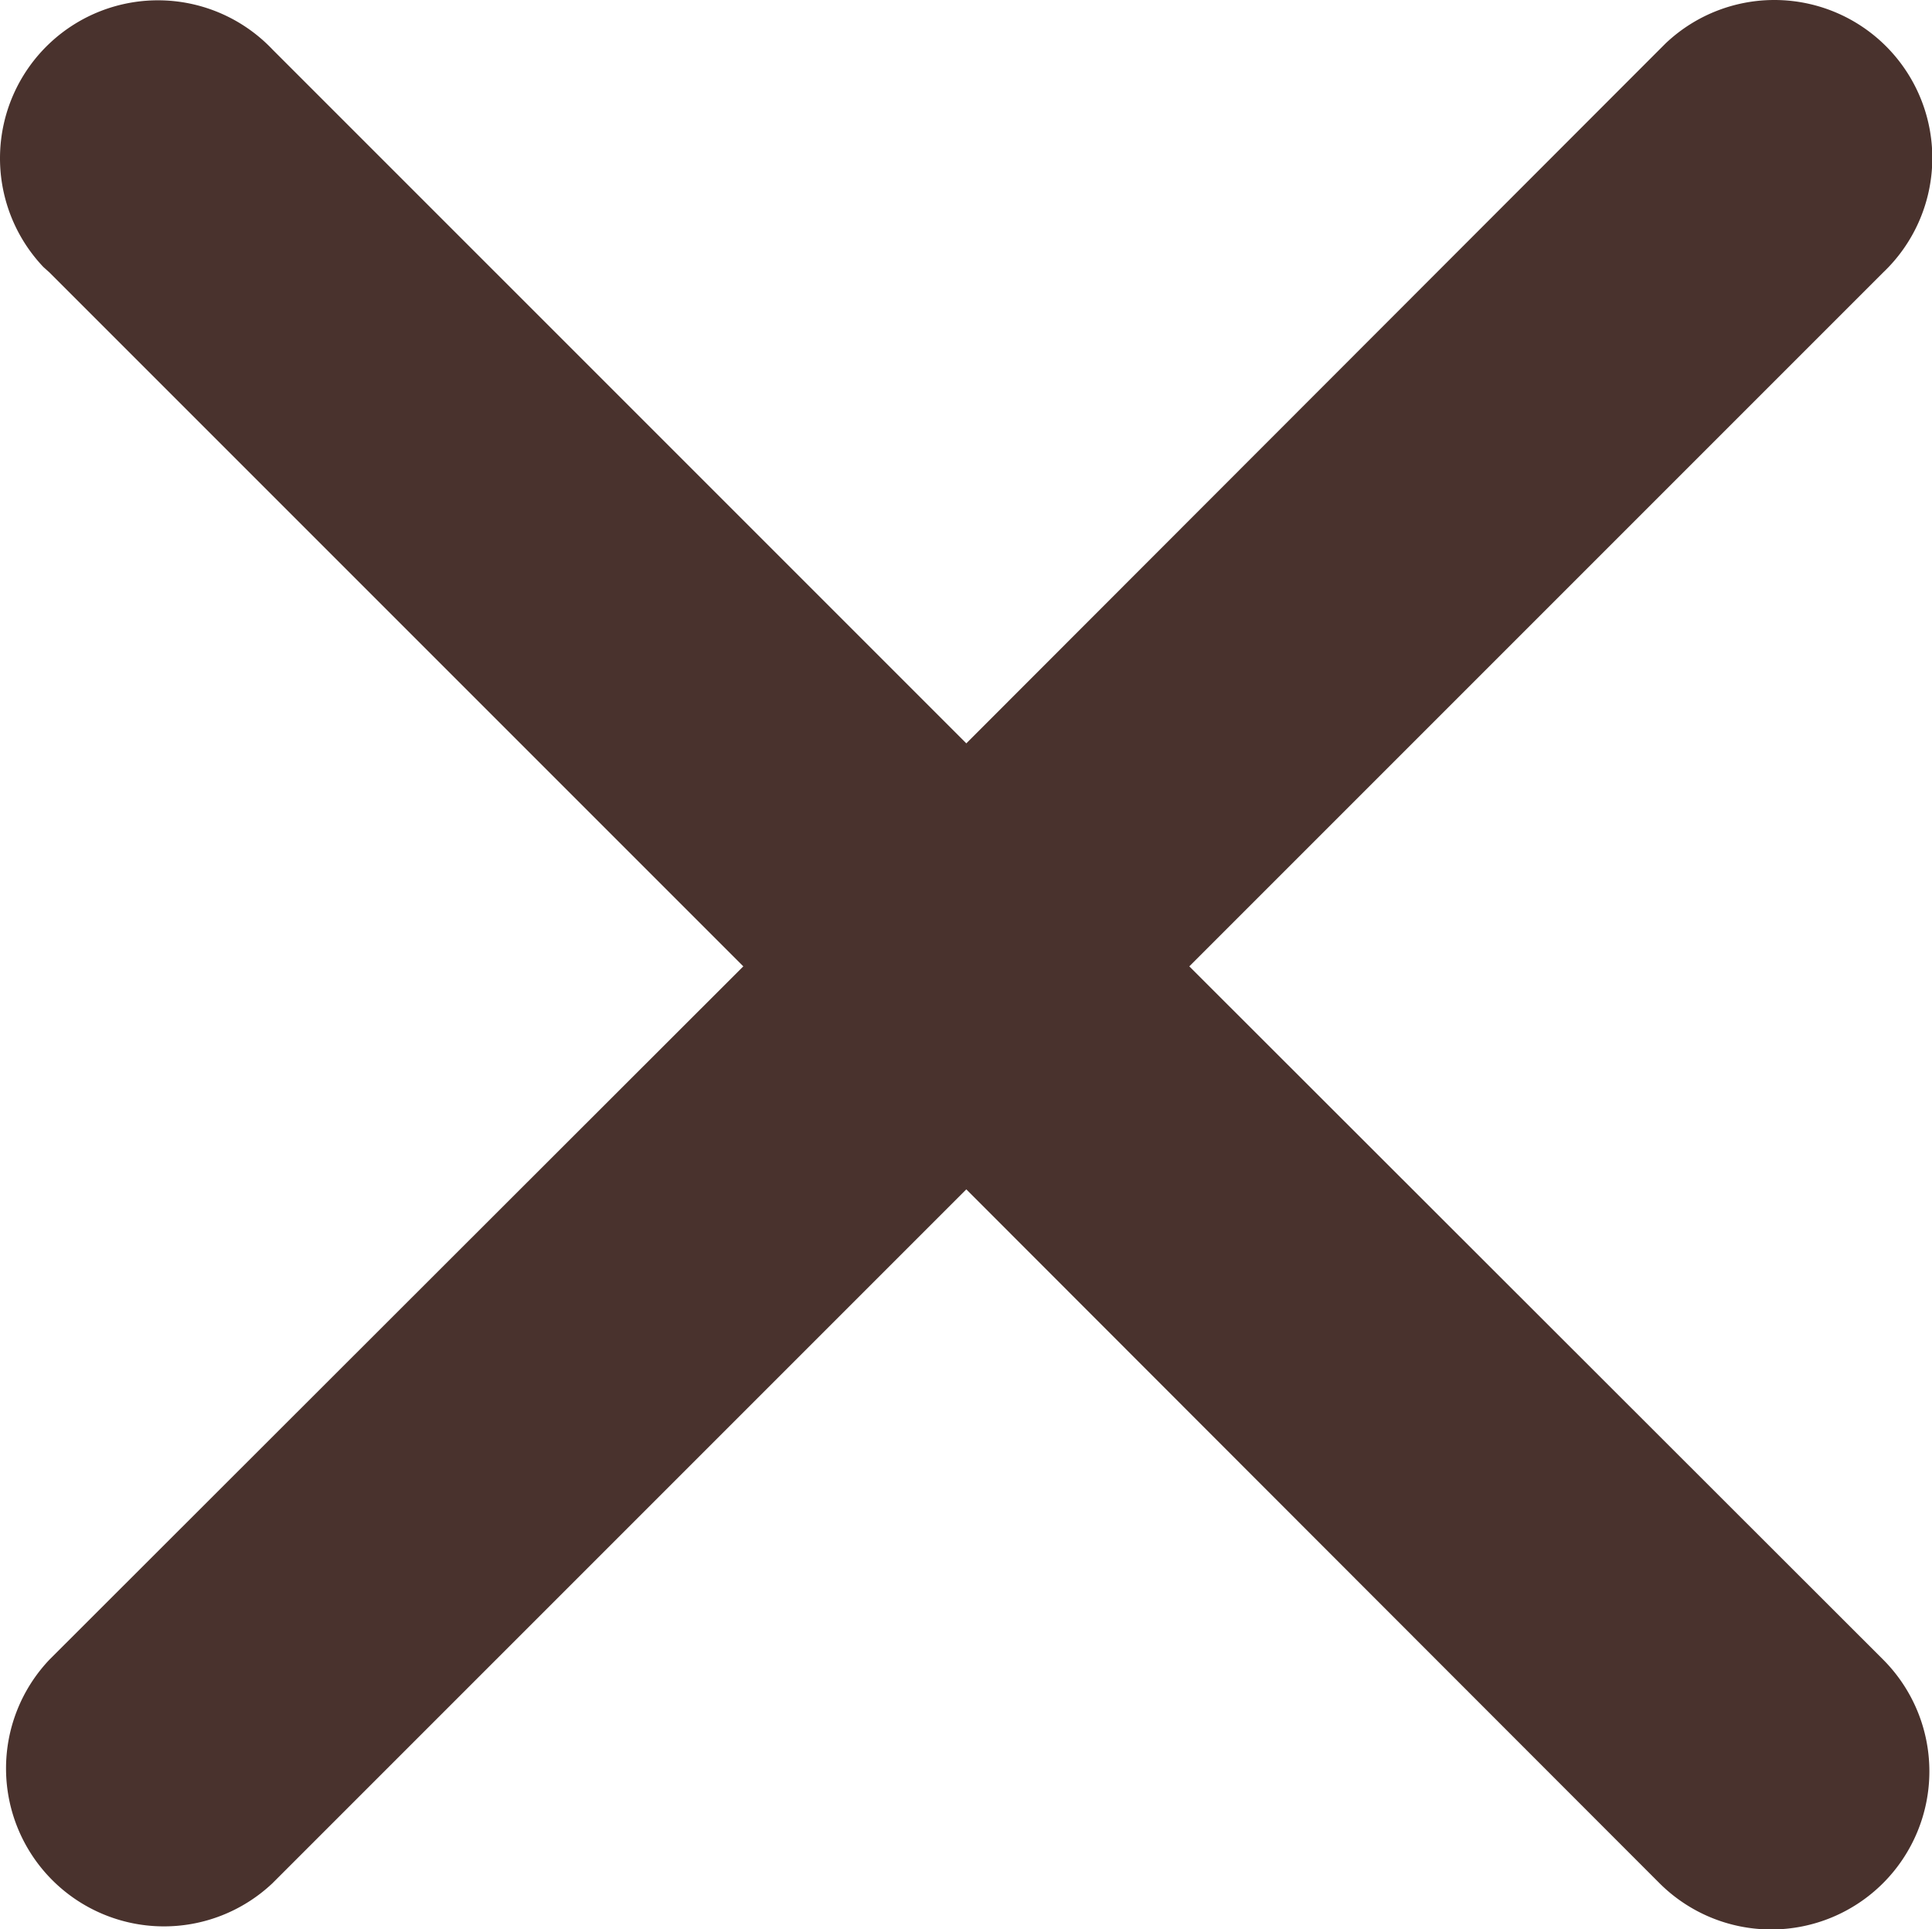 <svg xmlns="http://www.w3.org/2000/svg" viewBox="0 0 31.19 31.14"><defs><style>.cls-1{fill:#49322d;}</style></defs><g id="delete" data-name="delete2"><g id="delete_1-2" data-name="delete1"><path id="Path_85" data-name="Path 85" class="cls-1" d="M19.2,15.6,30.4,4.4A2.55,2.55,0,0,0,26.89.7l-.1.1L15.6,12,4.4.8A2.55,2.55,0,1,0,.7,4.31l.1.09L12,15.6.8,26.79A2.55,2.55,0,0,0,4.4,30.4h0L15.6,19.2,26.79,30.4a2.55,2.55,0,0,0,3.61-3.61h0Z"/></g></g></svg>